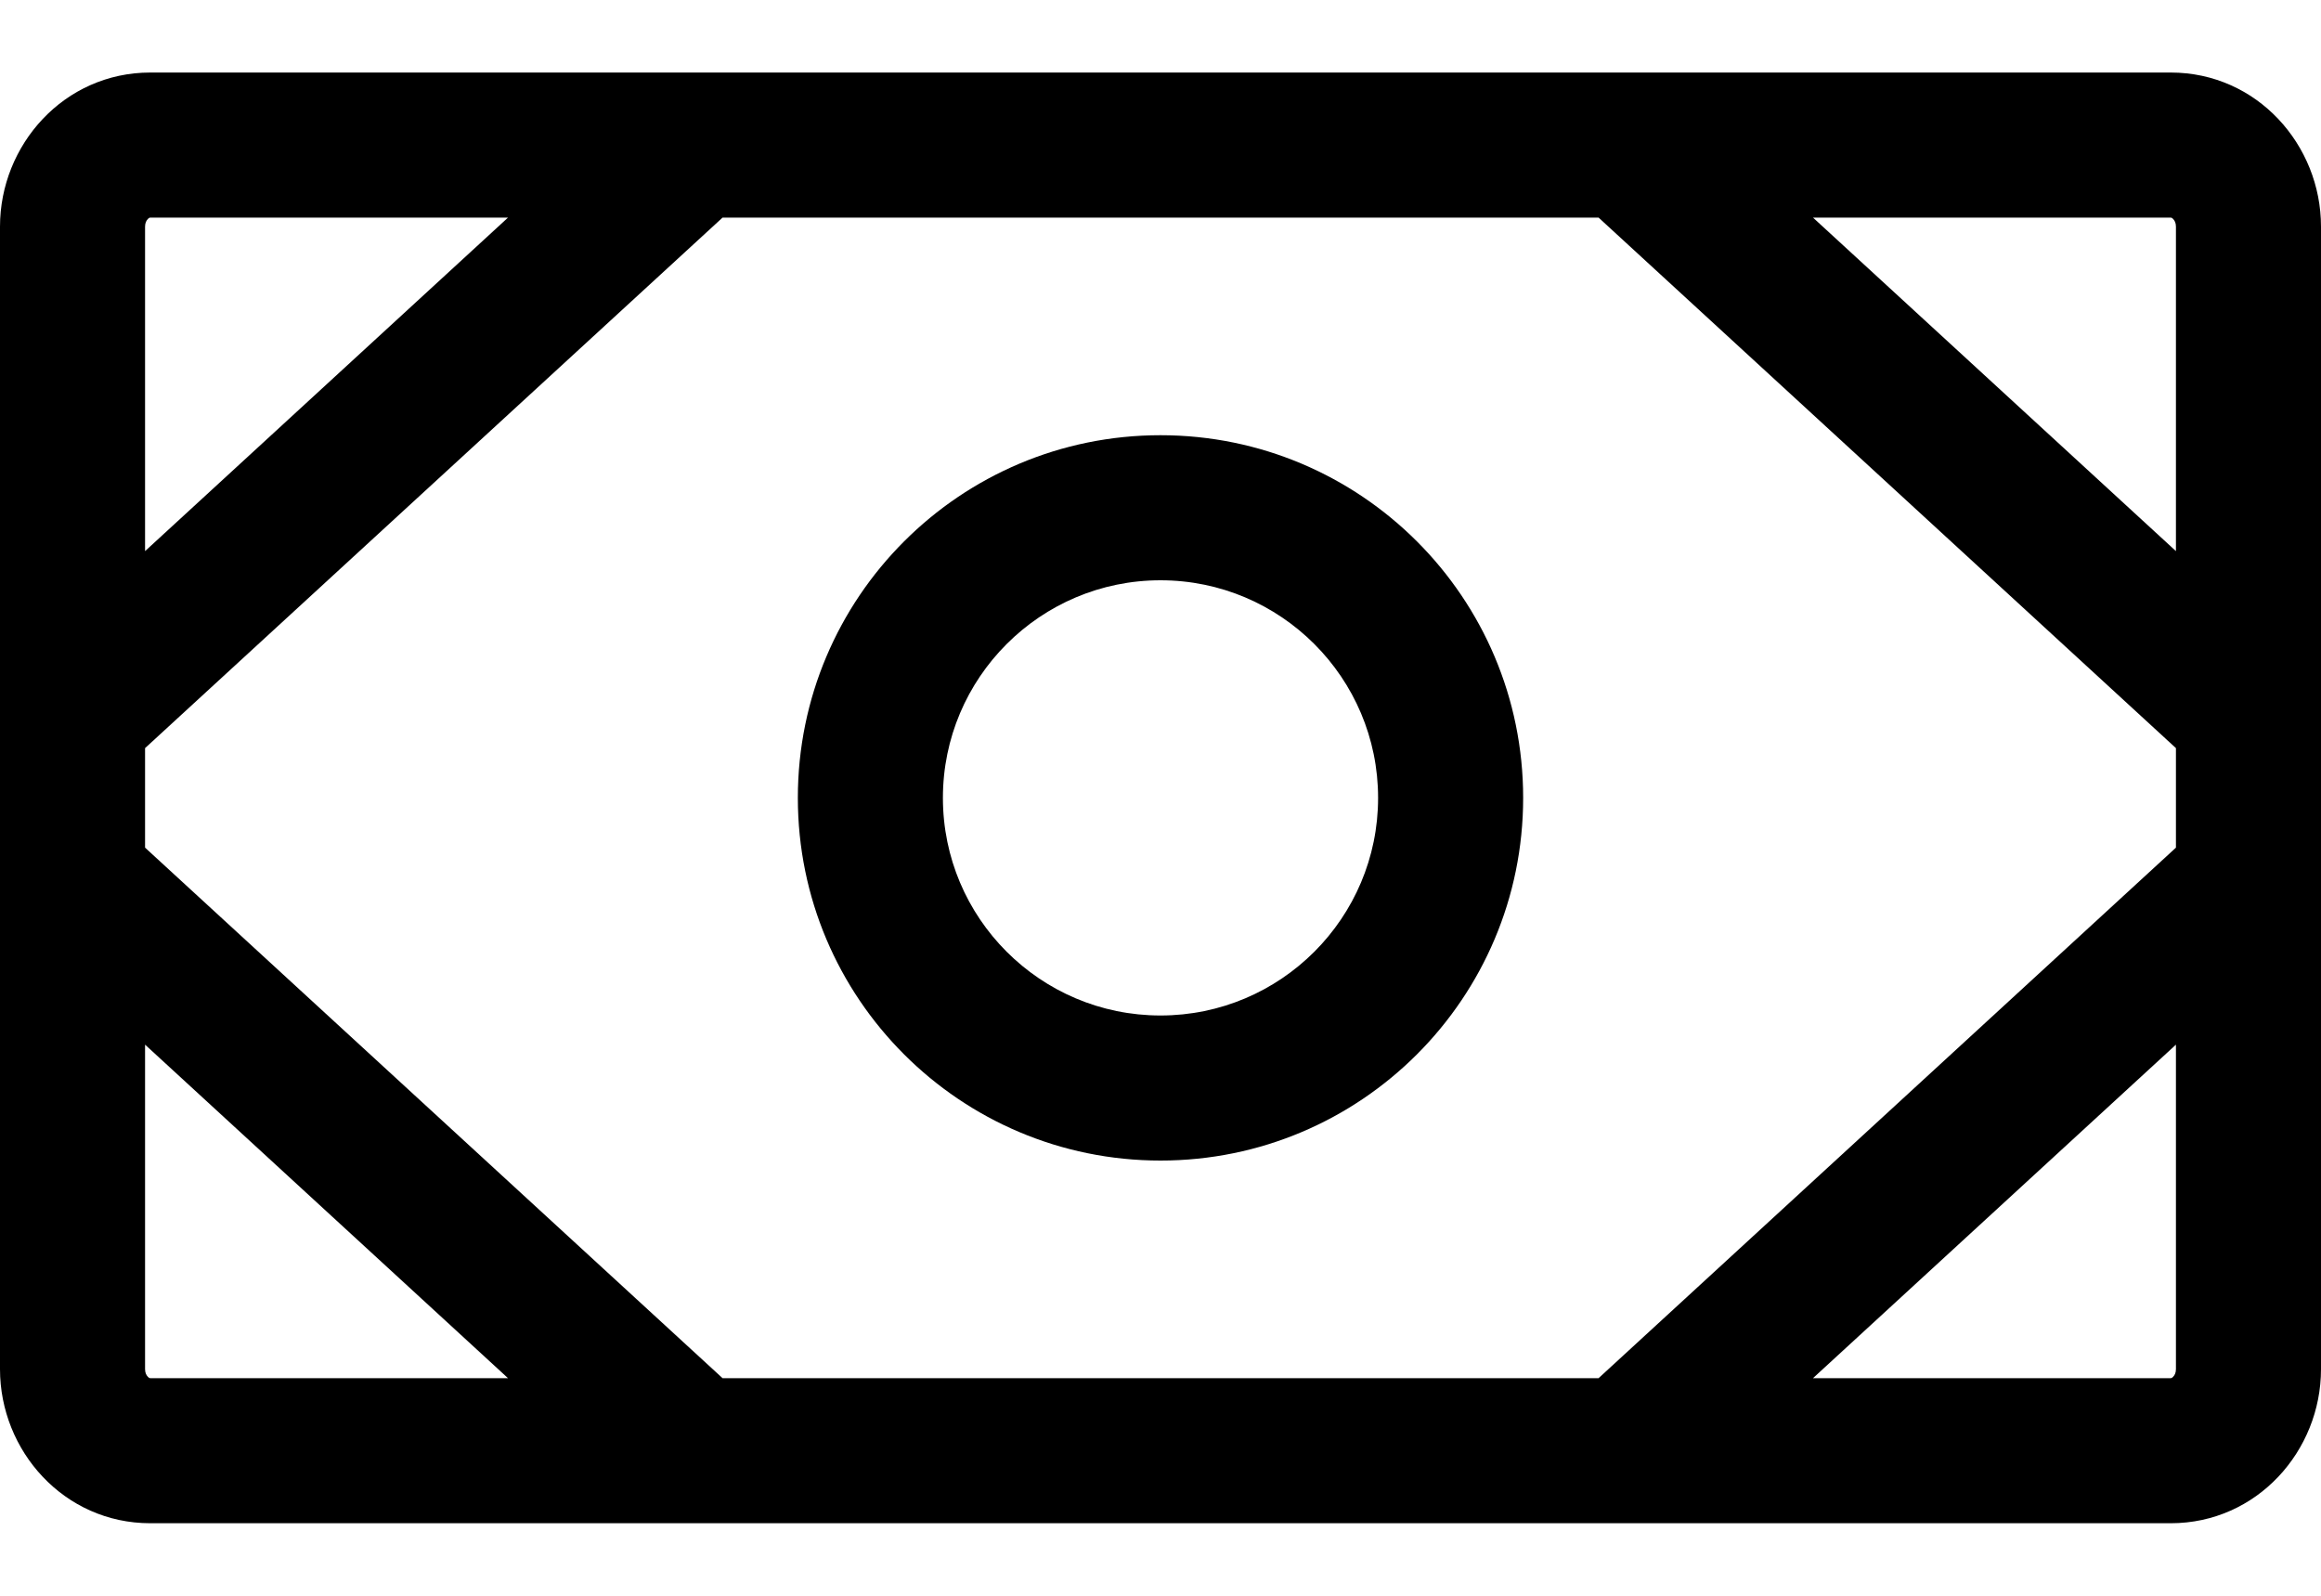 <svg width="16" height="11" viewBox="0 0 16 11" fill="none" xmlns="http://www.w3.org/2000/svg">
<path fill-rule="evenodd" clip-rule="evenodd" d="M5.5 5.5C5.5 4.119 6.619 3 8 3C9.381 3 10.5 4.119 10.5 5.5C10.5 6.881 9.381 8 8 8C6.619 8 5.5 6.881 5.5 5.5ZM8 4C7.172 4 6.5 4.672 6.5 5.5C6.5 6.328 7.172 7 8 7C8.828 7 9.5 6.328 9.5 5.5C9.5 4.672 8.828 4 8 4Z" fill="black"/>
<path fill-rule="evenodd" clip-rule="evenodd" d="M4.786 0.5H11.214C11.214 0.5 11.214 0.5 11.214 0.5H14.964C15.559 0.5 16 0.999 16 1.562V4.935C16 4.937 16 4.938 16 4.94V6.054C16 6.059 16 6.065 16 6.071V9.438C16 10.001 15.559 10.5 14.964 10.5H1.036C0.441 10.5 0 10.001 0 9.438V4.938C0 4.938 0 4.938 0 4.938V1.562C0 0.999 0.441 0.5 1.036 0.5H4.786C4.786 0.5 4.786 0.5 4.786 0.5ZM1 5.157V5.843L4.981 9.5H11.02L15 5.843V5.157L11.02 1.5H4.981L1 5.157ZM3.502 1.5L1 3.799V1.562C1 1.537 1.009 1.52 1.019 1.51C1.028 1.5 1.034 1.5 1.036 1.5H3.502ZM12.498 1.5L15 3.799V1.562C15 1.537 14.991 1.52 14.981 1.51C14.972 1.5 14.966 1.5 14.964 1.5H12.498ZM15 7.201L12.498 9.5H14.964C14.966 9.5 14.972 9.5 14.981 9.49C14.991 9.48 15 9.463 15 9.438V7.201ZM3.502 9.5L1 7.201V9.438C1 9.463 1.009 9.48 1.019 9.49C1.028 9.5 1.034 9.5 1.036 9.5H3.502Z" fill="black"/>
</svg>
